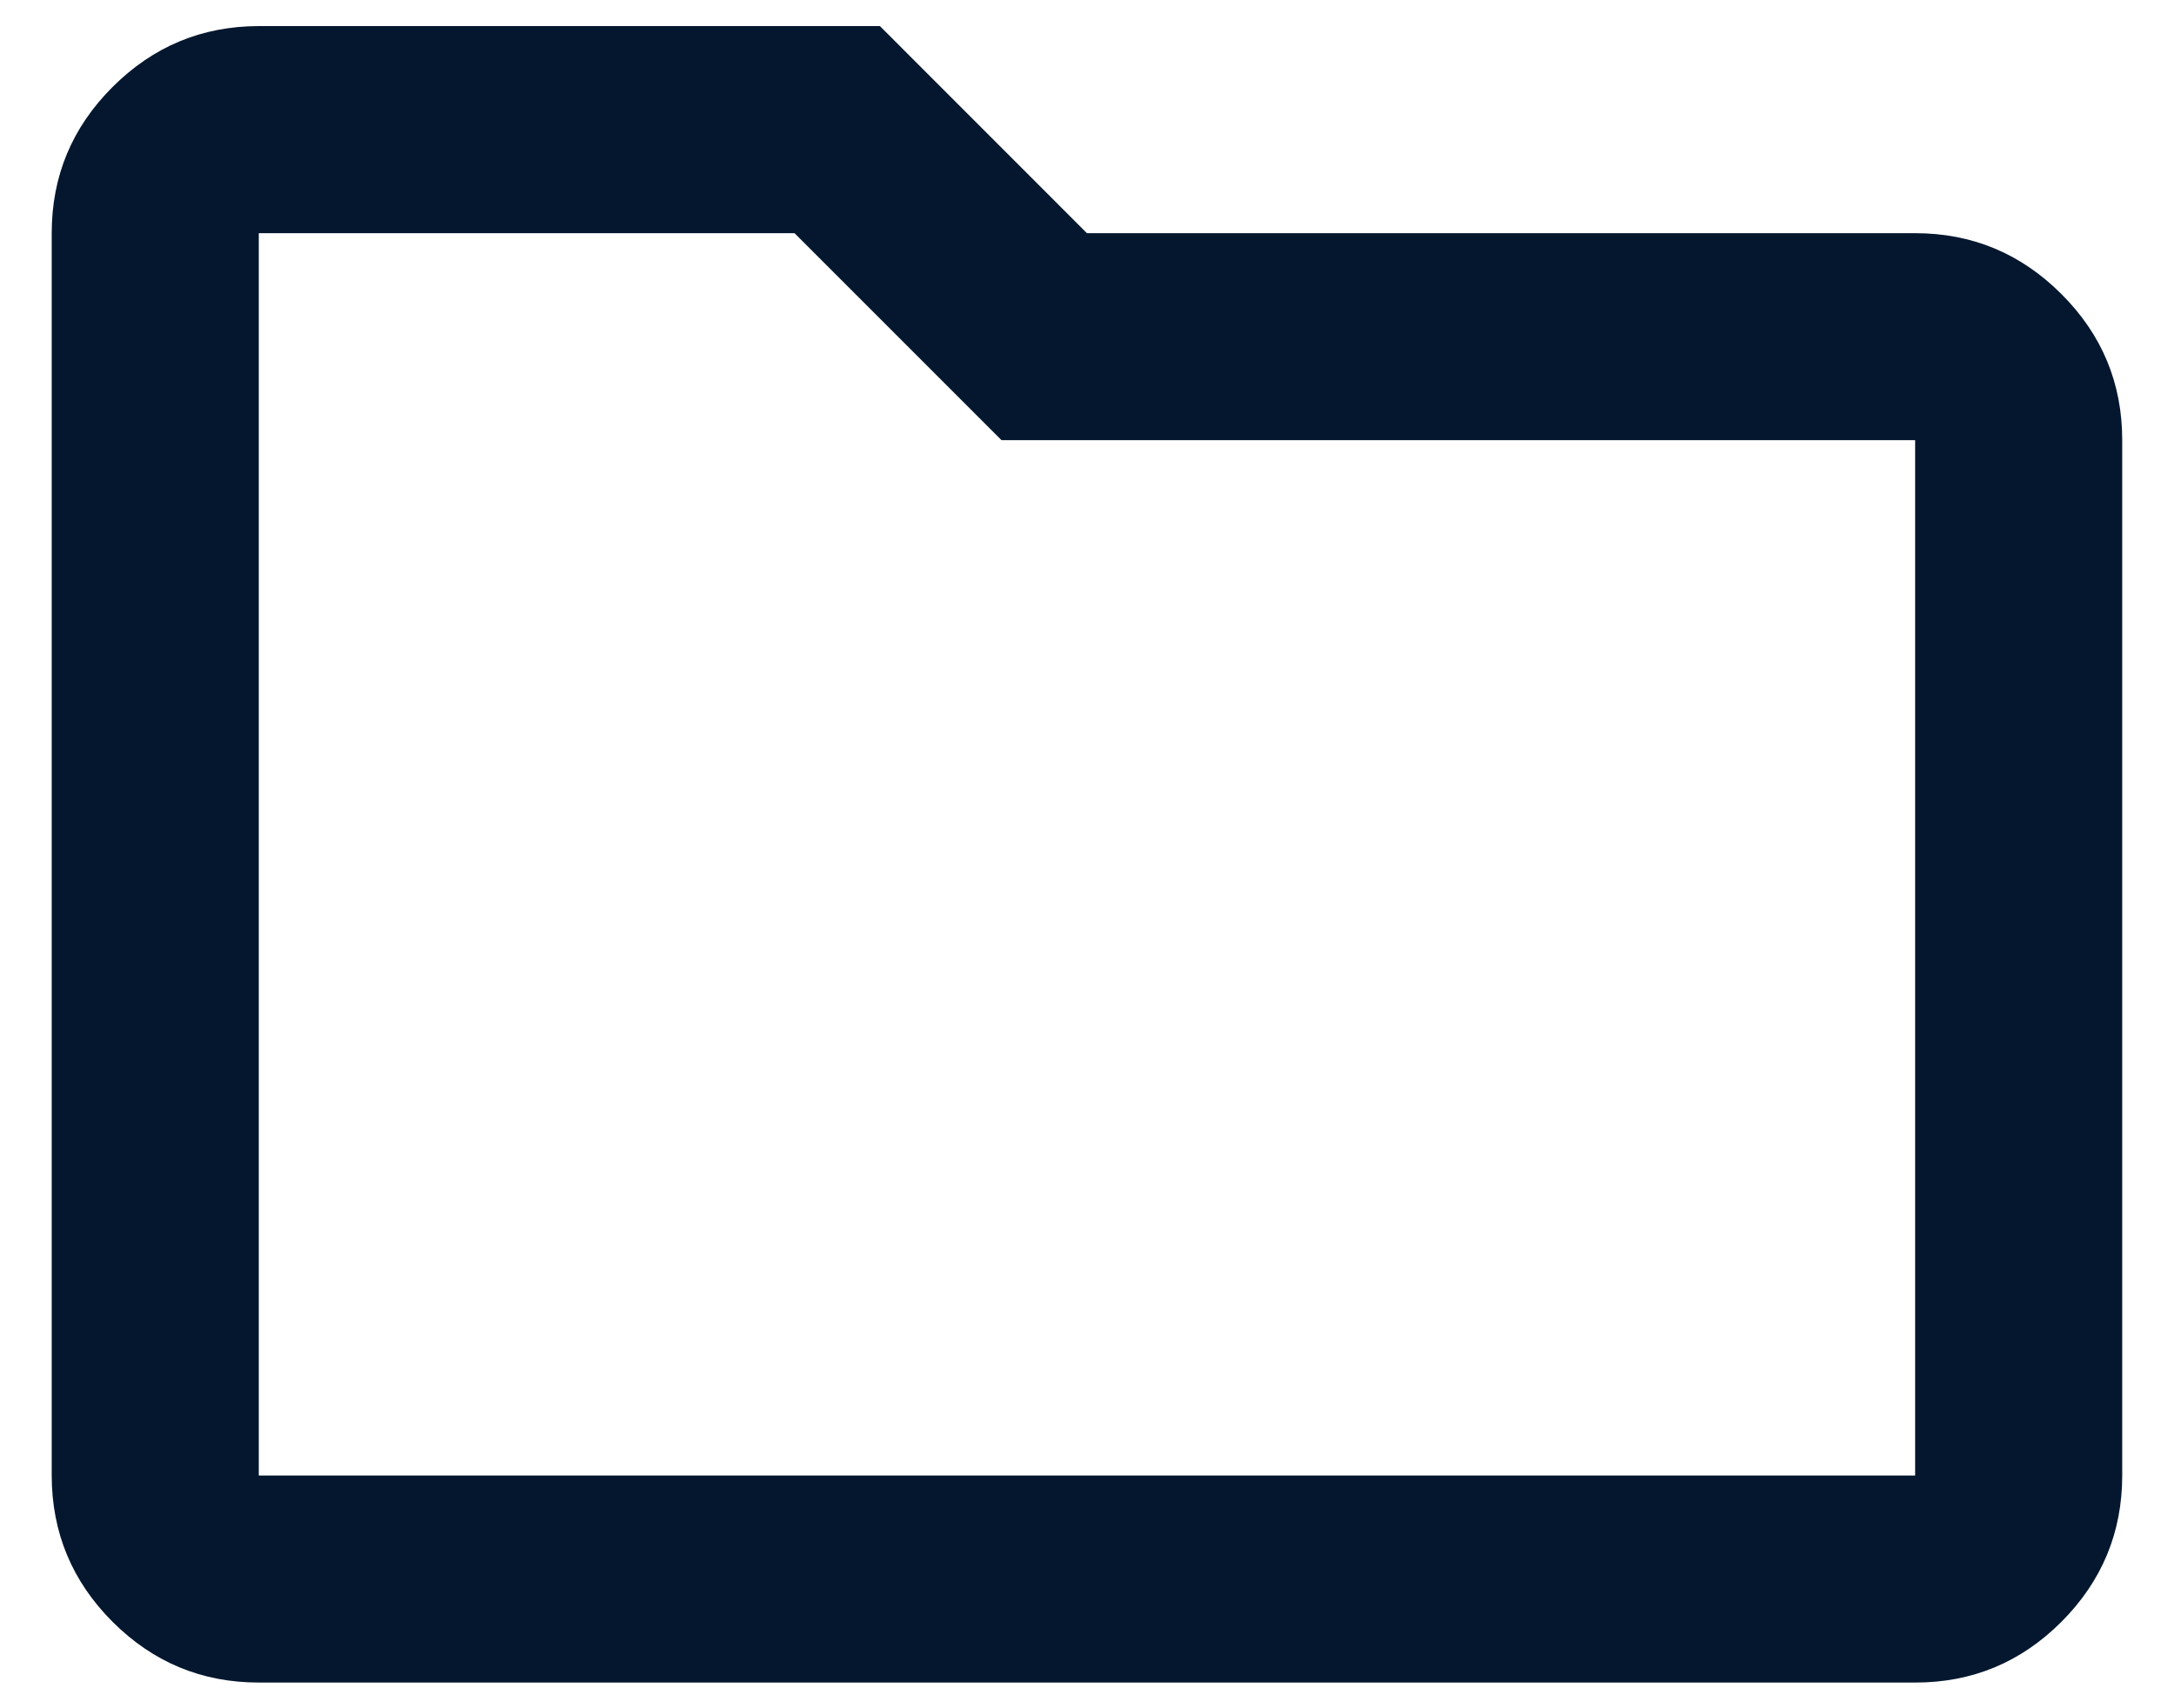 <svg width="28" height="22" viewBox="0 0 28 22" fill="none" xmlns="http://www.w3.org/2000/svg">
<path d="M3.333 21.669C2.599 21.669 1.972 21.408 1.45 20.887C0.928 20.365 0.667 19.737 0.666 19.003V3.003C0.666 2.269 0.927 1.642 1.45 1.12C1.973 0.598 2.6 0.337 3.333 0.336H11.333L13.999 3.003H24.666C25.399 3.003 26.027 3.264 26.55 3.787C27.073 4.309 27.334 4.937 27.333 5.669V19.003C27.333 19.736 27.072 20.364 26.55 20.887C26.028 21.409 25.4 21.67 24.666 21.669H3.333ZM3.333 19.003H24.666V5.669H12.899L10.233 3.003H3.333V19.003Z" fill="#04172E"/>
</svg>
